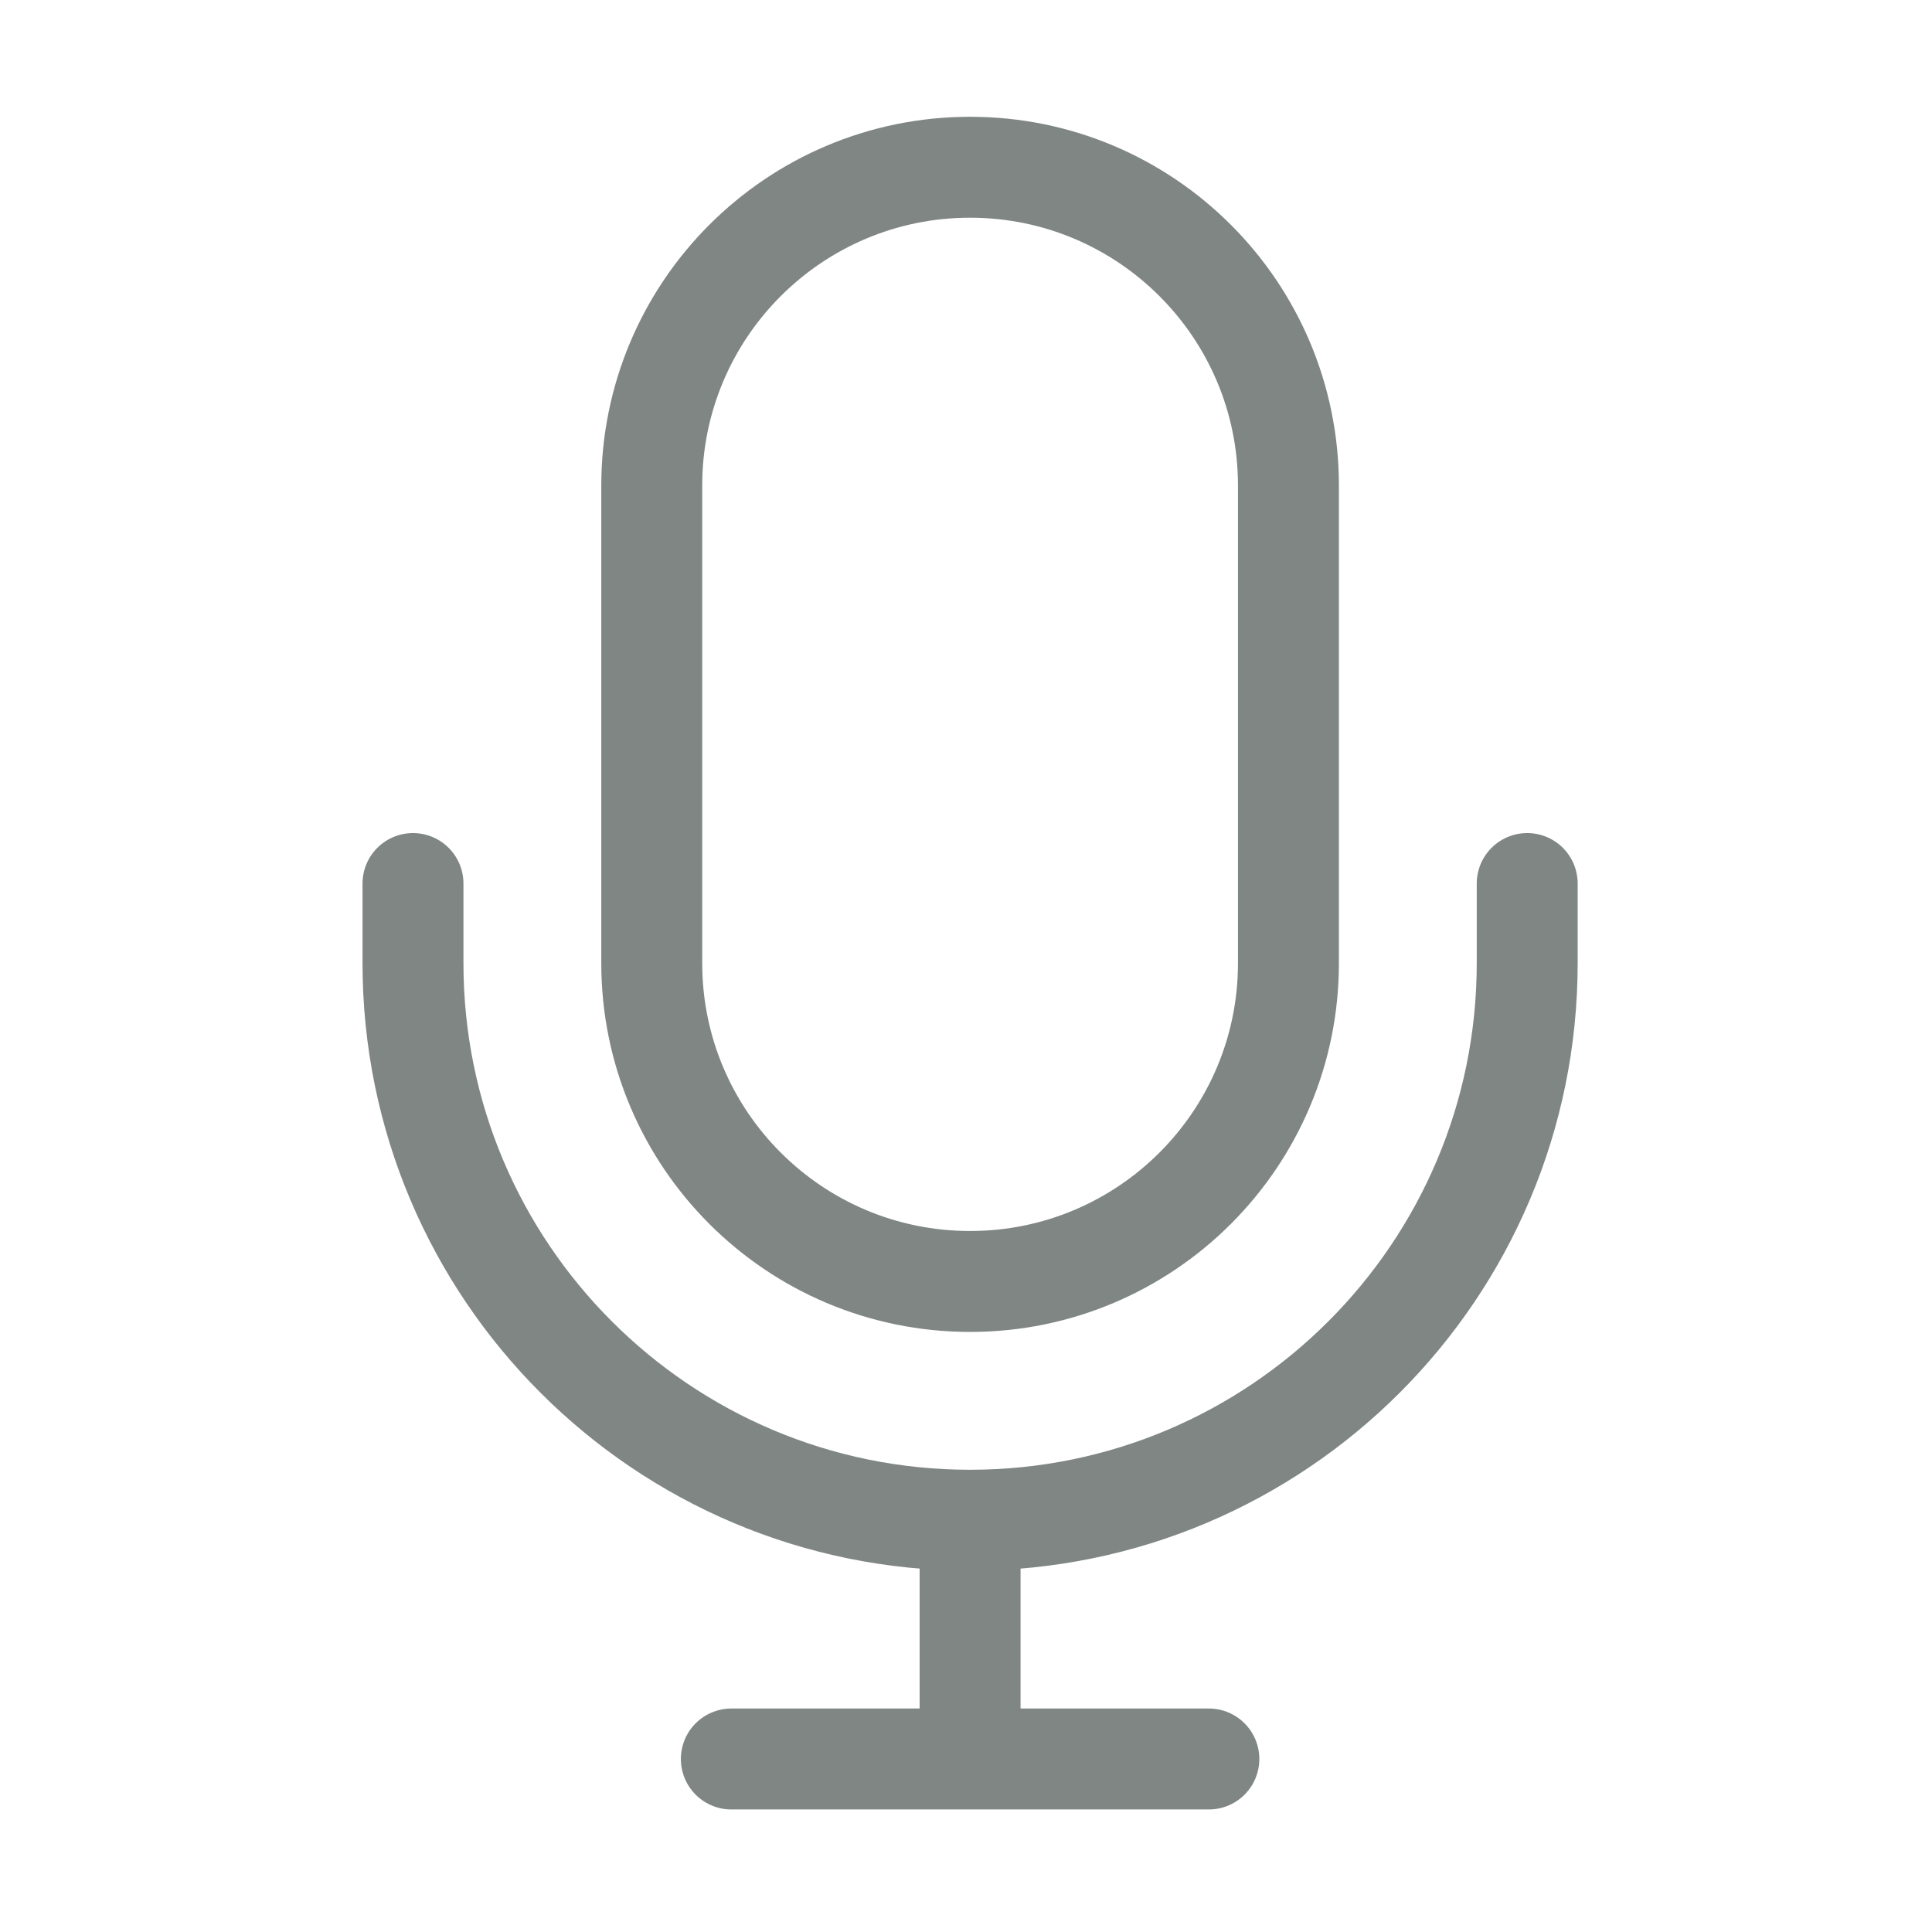 <svg width="67" height="67" viewBox="0 0 67 67" fill="none" xmlns="http://www.w3.org/2000/svg">
<path d="M52.962 30.64V33.4C52.962 44.07 44.312 52.72 33.642 52.72M14.322 30.64V33.4C14.322 44.07 22.972 52.72 33.642 52.72M33.642 52.72V61M33.642 61H41.922M33.642 61H25.362M33.642 44.44C27.545 44.44 22.602 39.498 22.602 33.4V16.84C22.602 10.743 27.545 5.8 33.642 5.8C39.739 5.8 44.682 10.743 44.682 16.84V33.4C44.682 39.498 39.739 44.44 33.642 44.44Z" stroke="#000E08" stroke-opacity="0.5" stroke-width="3.5" stroke-linecap="round" stroke-linejoin="round"/>
</svg>

